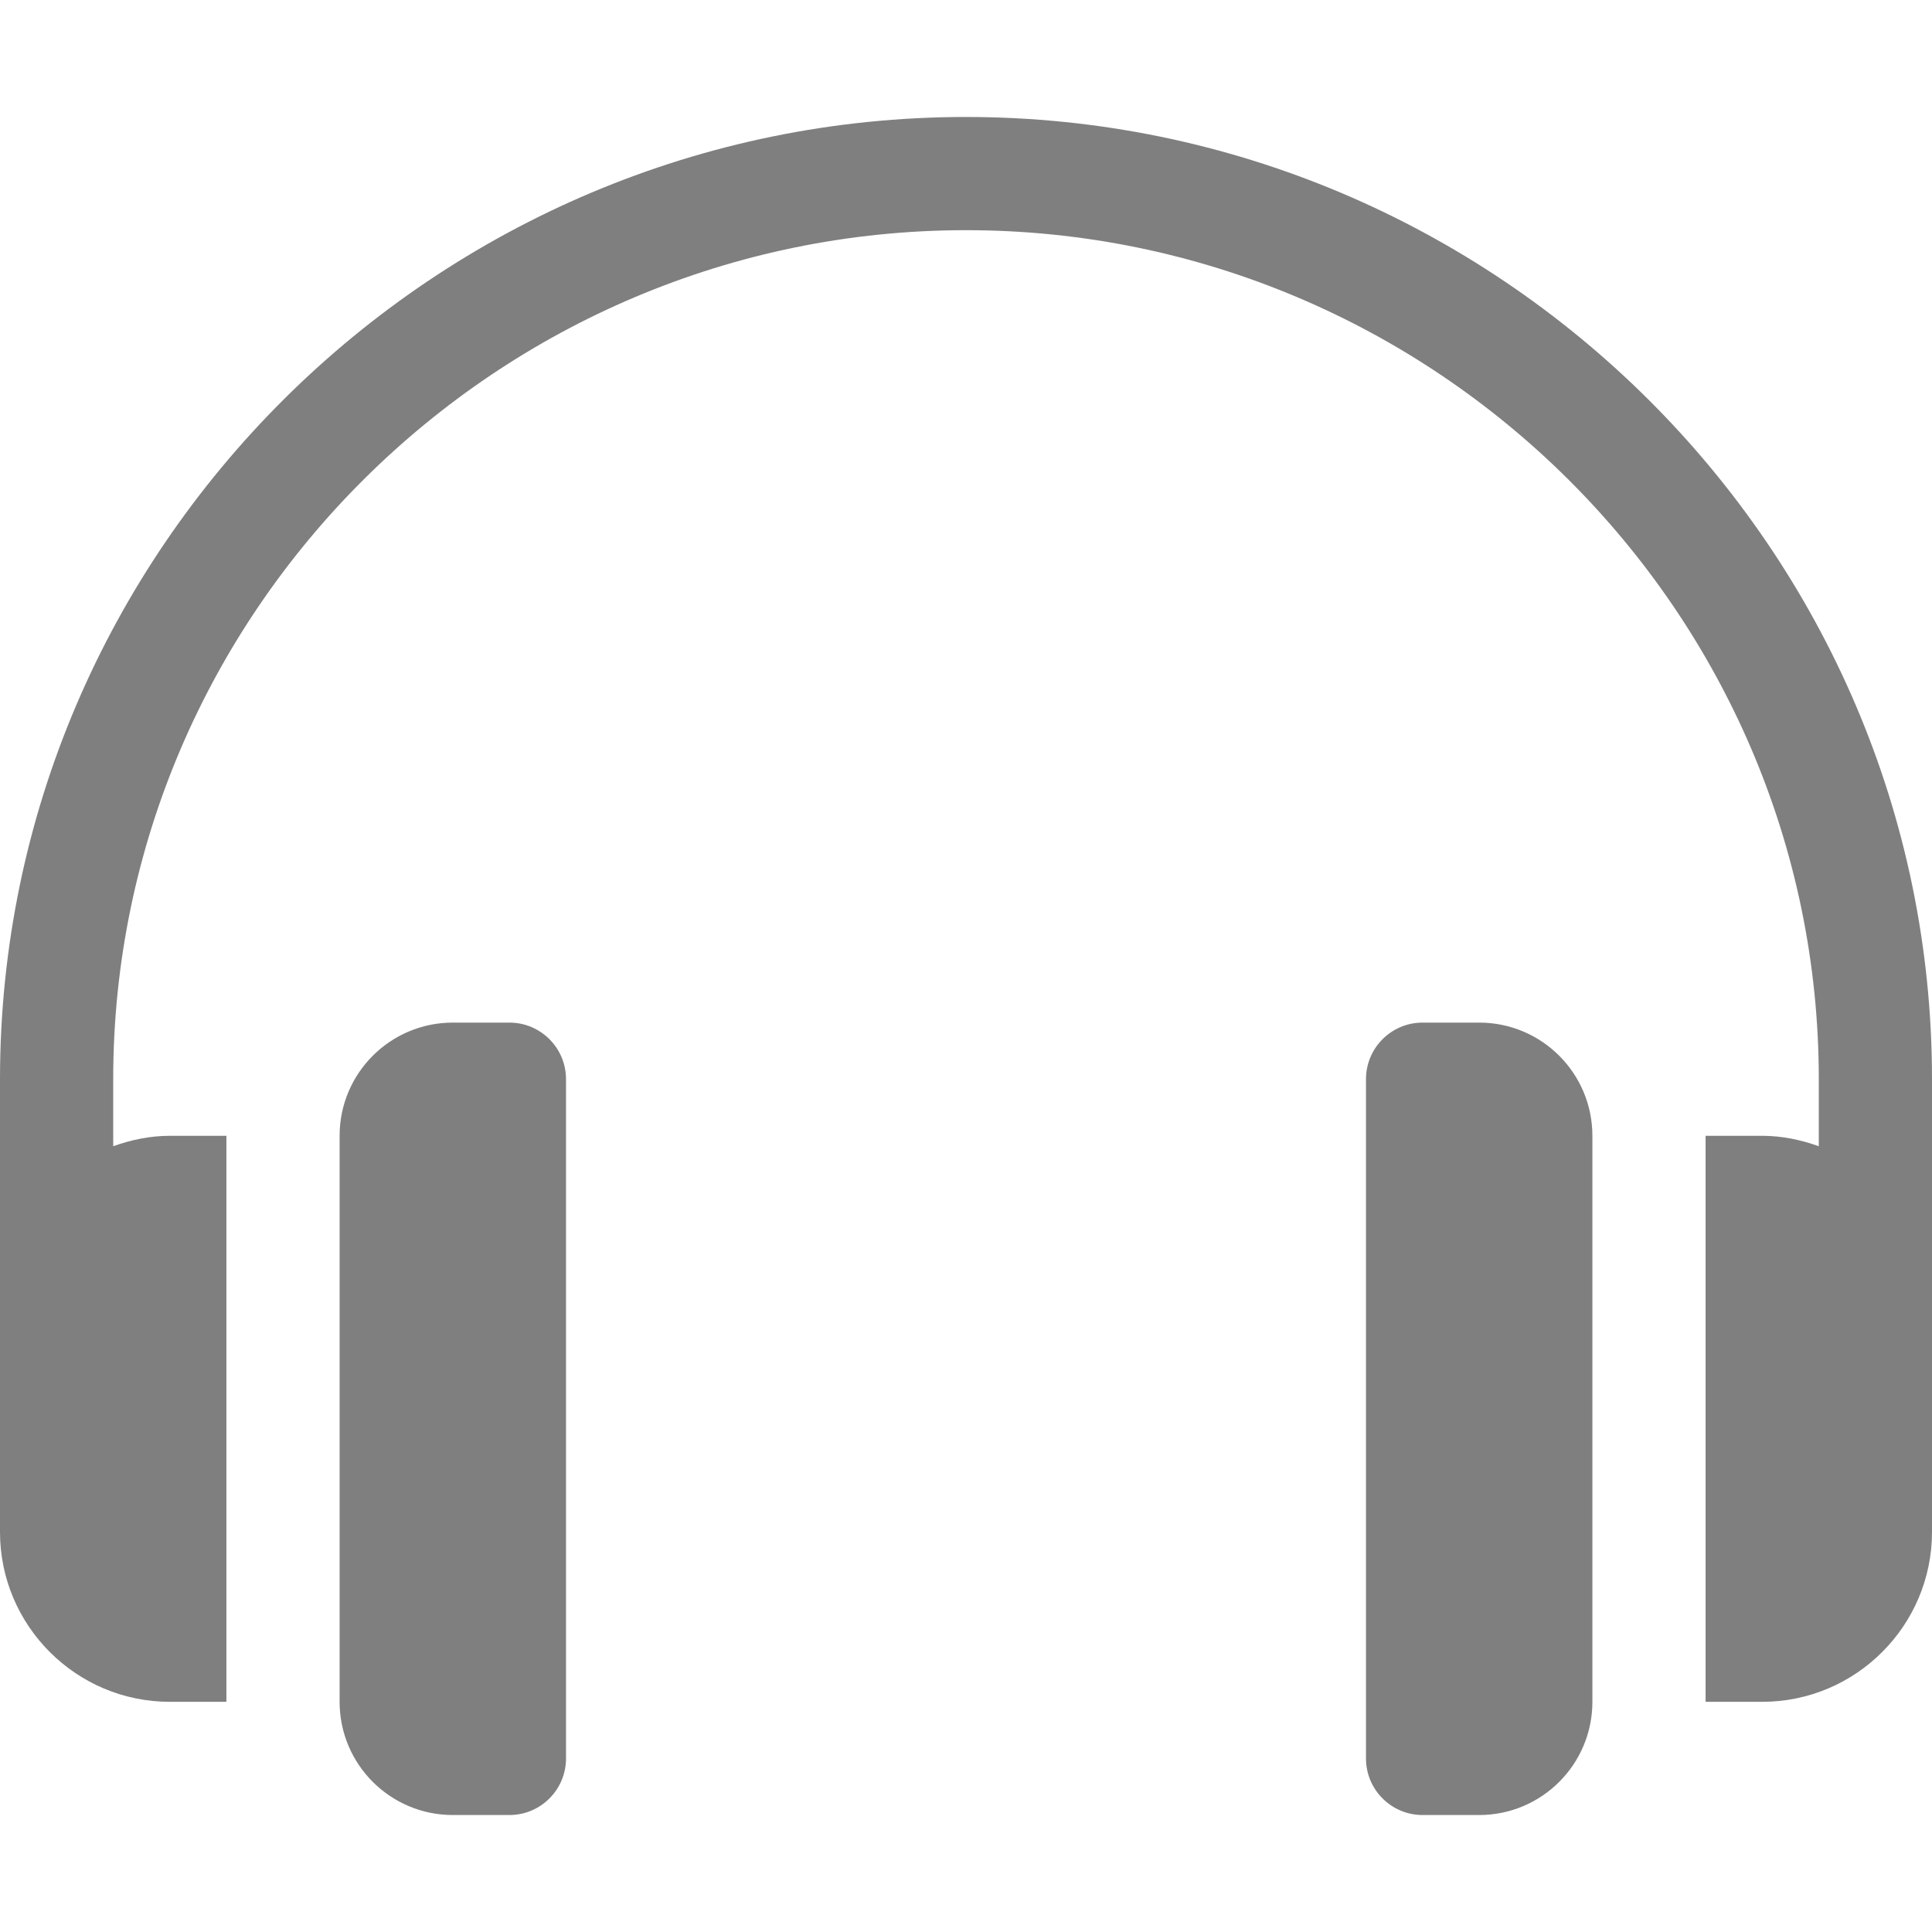 <?xml version="1.0" encoding="utf-8"?>
<!-- Generator: Adobe Illustrator 26.0.2, SVG Export Plug-In . SVG Version: 6.00 Build 0)  -->
<svg version="1.1" id="Capa_1" xmlns="http://www.w3.org/2000/svg" xmlns:xlink="http://www.w3.org/1999/xlink" x="0px" y="0px"
	 viewBox="0 0 512 512" style="enable-background:new 0 0 512 512;" xml:space="preserve">
<style type="text/css">
	.st0{fill:#7F7F7F;}
</style>
<g>
	<g>
		<path class="st0" d="M256,31C115.39,31,0,145.39,0,286v120c0,24.81,20.19,45,45,45h15V301H45c-5.28,0-10.28,1.08-15,2.76V286
			C30,161.93,131.93,61,256,61s226,100.93,226,225v17.76c-4.71-1.68-9.72-2.76-15-2.76h-15v150h15c24.81,0,45-20.19,45-45V286
			C512,145.39,396.61,31,256,31z"/>
	</g>
</g>
<g>
	<g>
		<path class="st0" d="M135,271h-15c-16.57,0-30,13.43-30,30v150c0,16.57,13.43,30,30,30h15c8.28,0,15-6.72,15-15V286
			C150,277.72,143.28,271,135,271z"/>
	</g>
</g>
<g>
	<g>
		<path class="st0" d="M392,271h-15c-8.28,0-15,6.72-15,15v180c0,8.28,6.72,15,15,15h15c16.57,0,30-13.43,30-30V301
			C422,284.43,408.57,271,392,271z"/>
	</g>
</g>
</svg>
